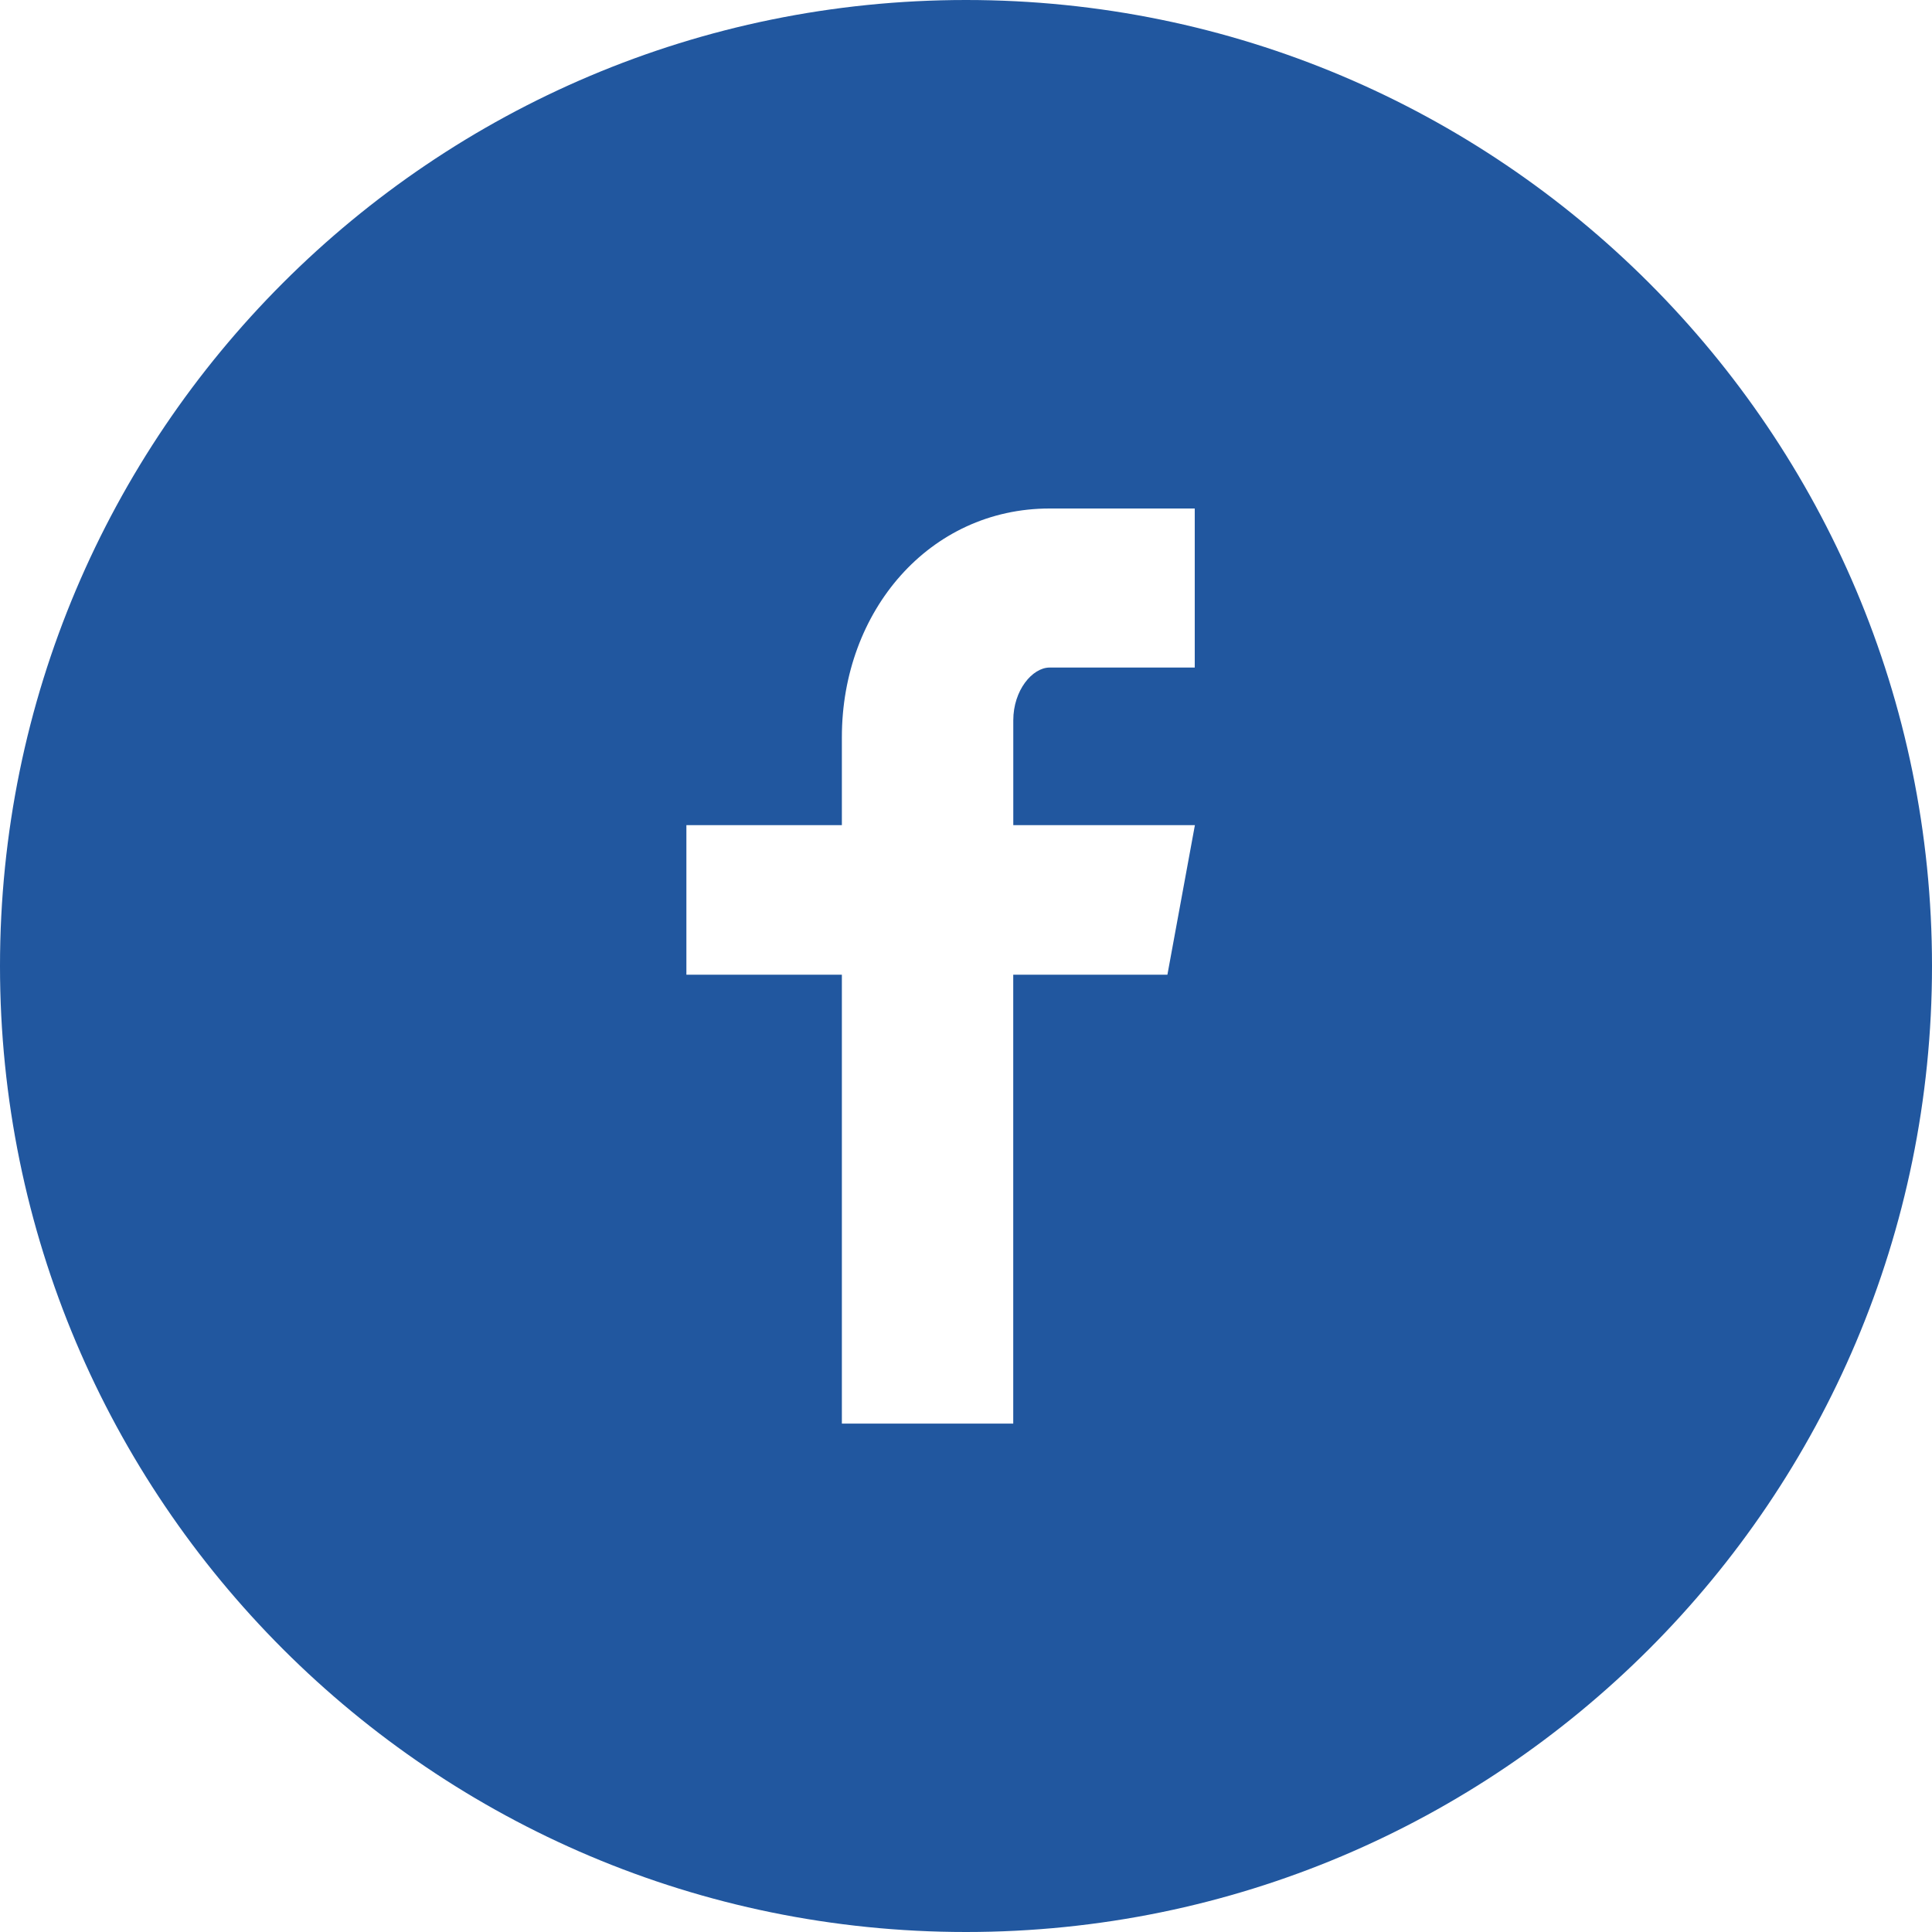 <?xml version="1.0" encoding="utf-8"?>
<!-- Generator: Adobe Illustrator 17.0.0, SVG Export Plug-In . SVG Version: 6.00 Build 0)  -->
<!DOCTYPE svg PUBLIC "-//W3C//DTD SVG 1.1//EN" "http://www.w3.org/Graphics/SVG/1.1/DTD/svg11.dtd">
<svg version="1.1" id="Facebook_w_x2F__circle" xmlns="http://www.w3.org/2000/svg" xmlns:xlink="http://www.w3.org/1999/xlink"
	 x="0px" y="0px" width="40px" height="40px" viewBox="286 376 40 40" enable-background="new 286 376 40 40" xml:space="preserve">
<path fill="#21579F" d="M306,376c-11.046,0-20,8.954-20,20s8.954,20,20,20s20-8.954,20-20S317.046,376,306,376z M310.737,389.821
	h-3.006c-0.356,0-0.752,0.469-0.752,1.092v2.171h3.76l-0.569,3.096h-3.192v9.294h-3.548v-9.294h-3.219v-3.096h3.219v-1.821
	c0-2.613,1.813-4.735,4.3-4.735h3.006V389.821z"/>
</svg>
